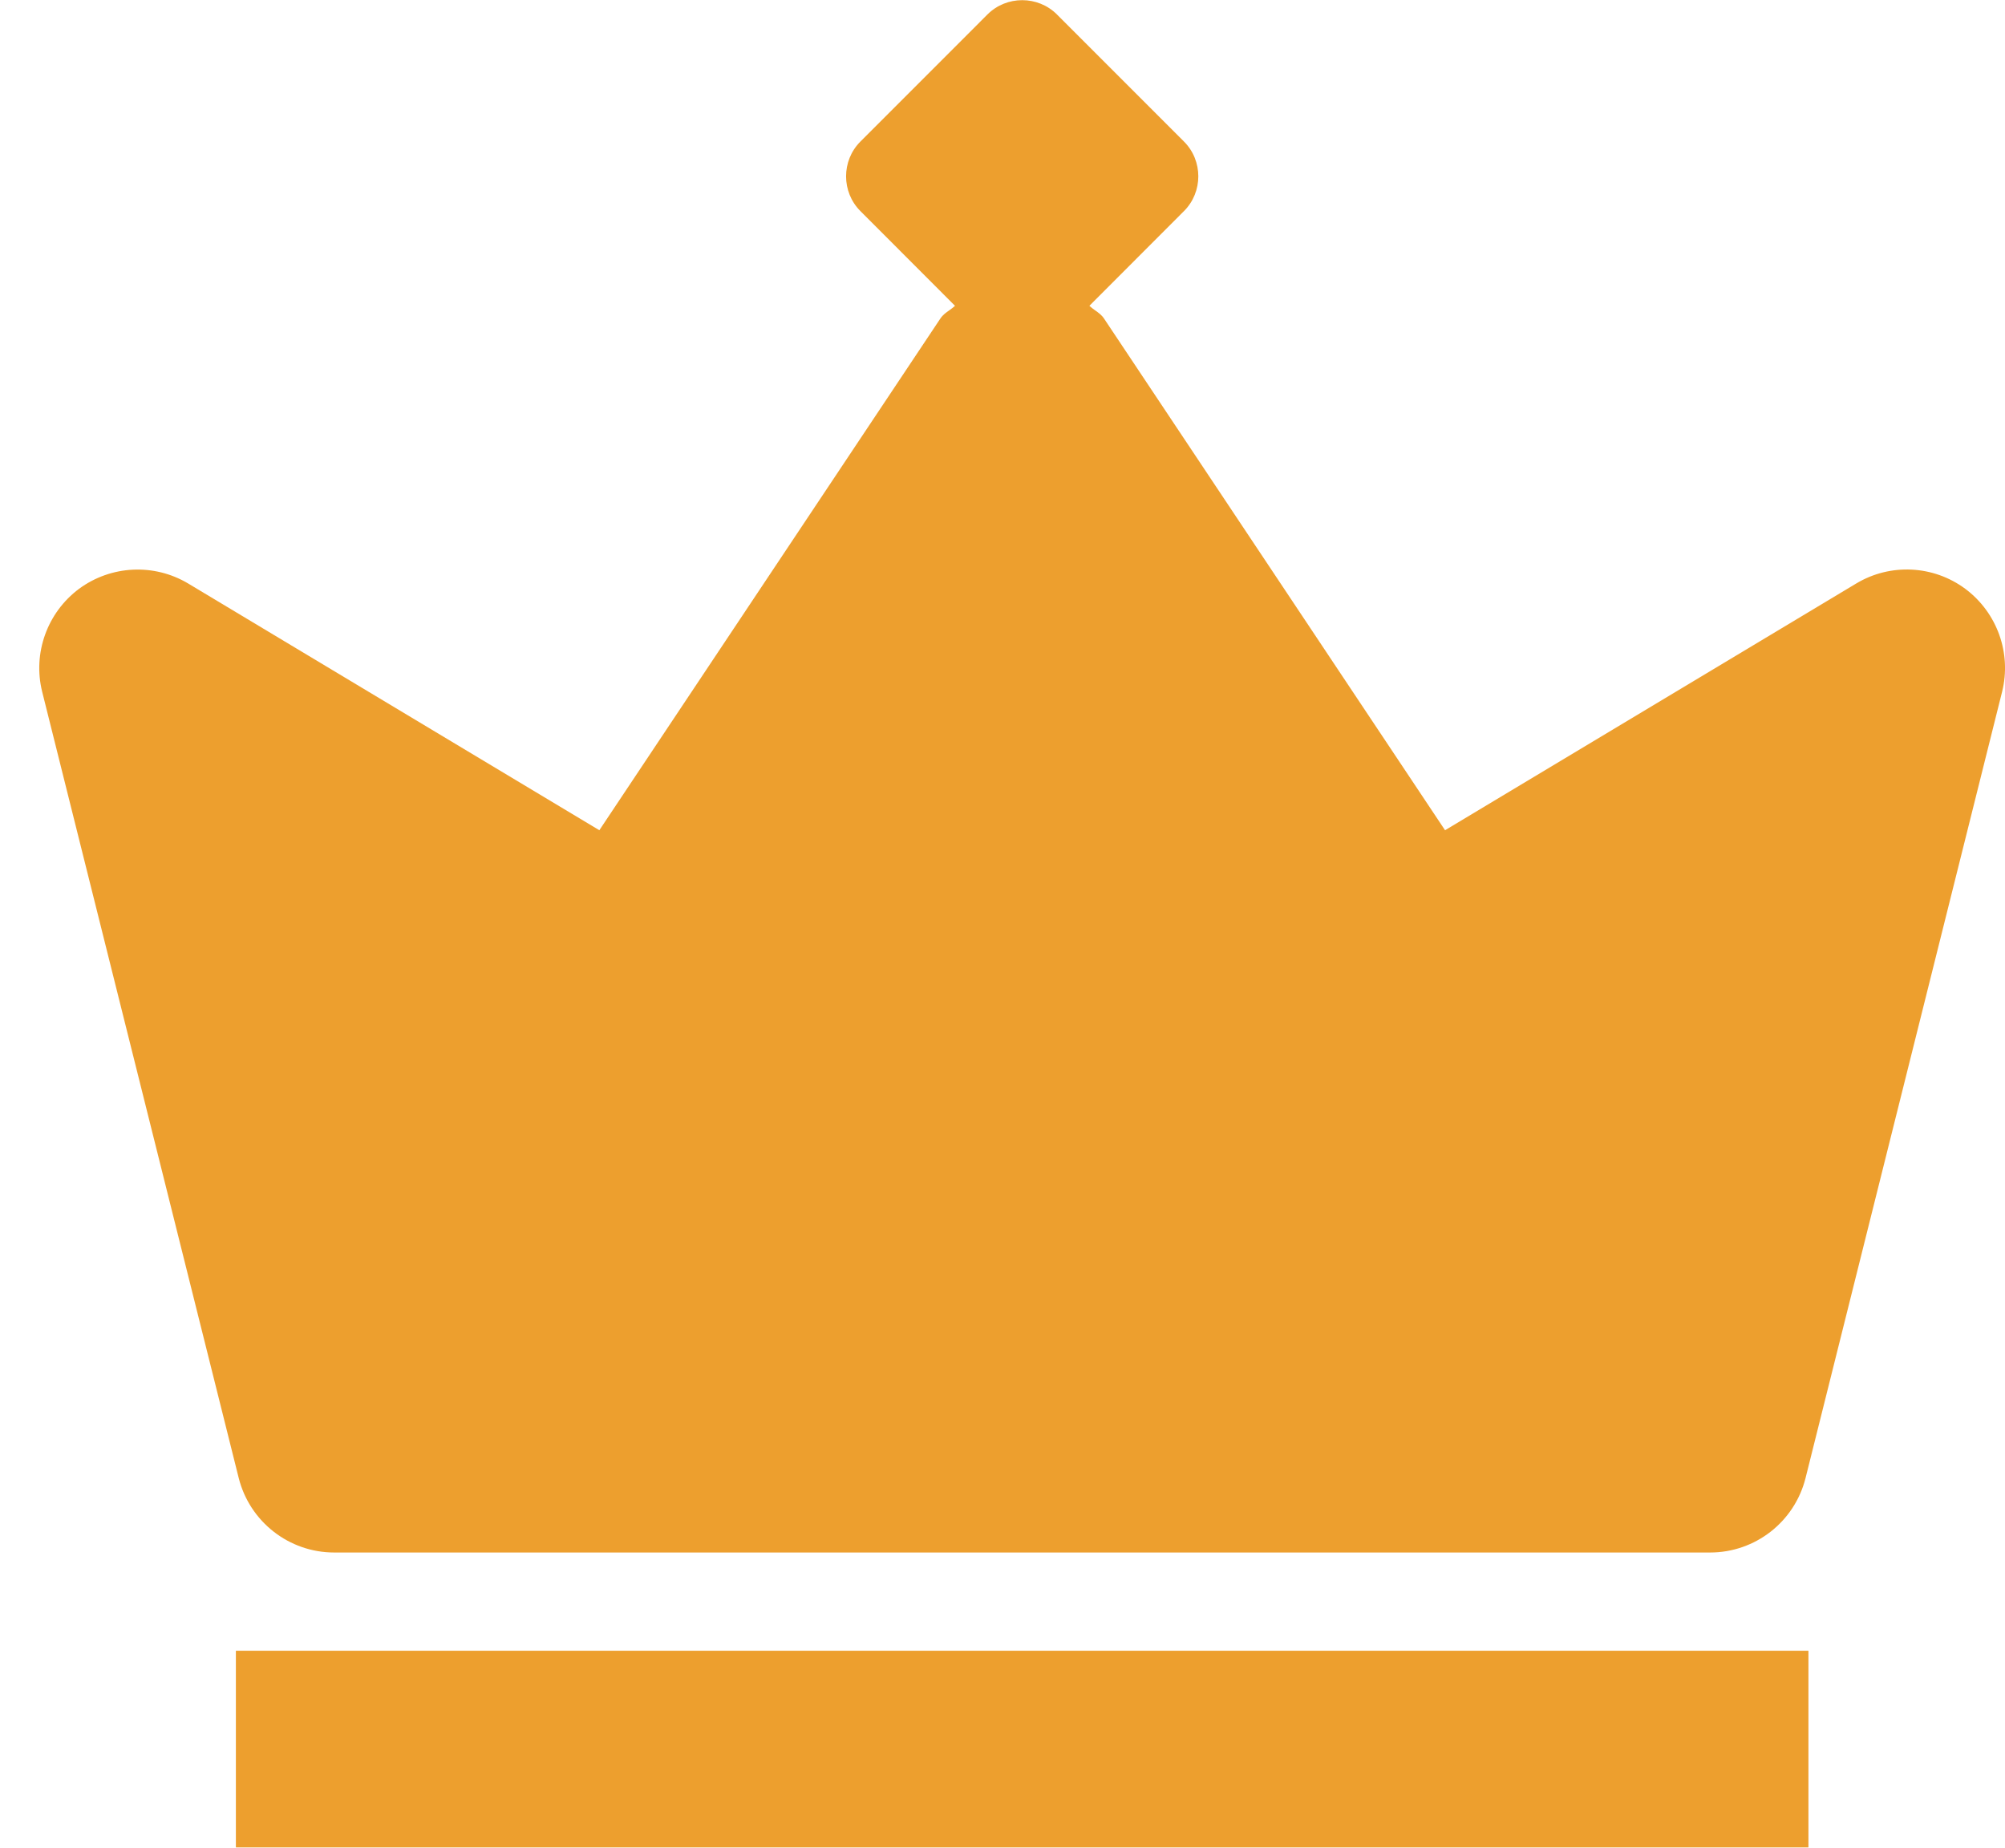 <svg width="51" height="47" viewBox="0 0 51 47" fill="none" xmlns="http://www.w3.org/2000/svg">
<path fill-rule="evenodd" clip-rule="evenodd" d="M47.215 14.841C48.08 14.321 49.177 14.373 49.99 14.976C50.8 15.581 51.17 16.611 50.927 17.591L45.927 37.591C45.647 38.706 44.647 39.486 43.5 39.486H8.5C7.352 39.486 6.352 38.703 6.072 37.591L1.072 17.591C0.83 16.611 1.2 15.581 2.01 14.976C2.825 14.376 3.92 14.323 4.787 14.841L15.245 21.116L23.922 8.098C23.982 8.009 24.064 7.95 24.147 7.892C24.197 7.856 24.247 7.82 24.292 7.778L21.885 5.368C21.4 4.883 21.4 4.086 21.885 3.601L25.117 0.368C25.602 -0.117 26.4 -0.117 26.885 0.368L30.117 3.601C30.602 4.086 30.602 4.883 30.117 5.368L27.71 7.778C27.755 7.821 27.806 7.857 27.857 7.894C27.939 7.952 28.021 8.01 28.08 8.098L36.757 21.116L47.215 14.841ZM6 41.985H46V46.986H6V41.985Z" fill="#ED9F2E"/>
</svg>

